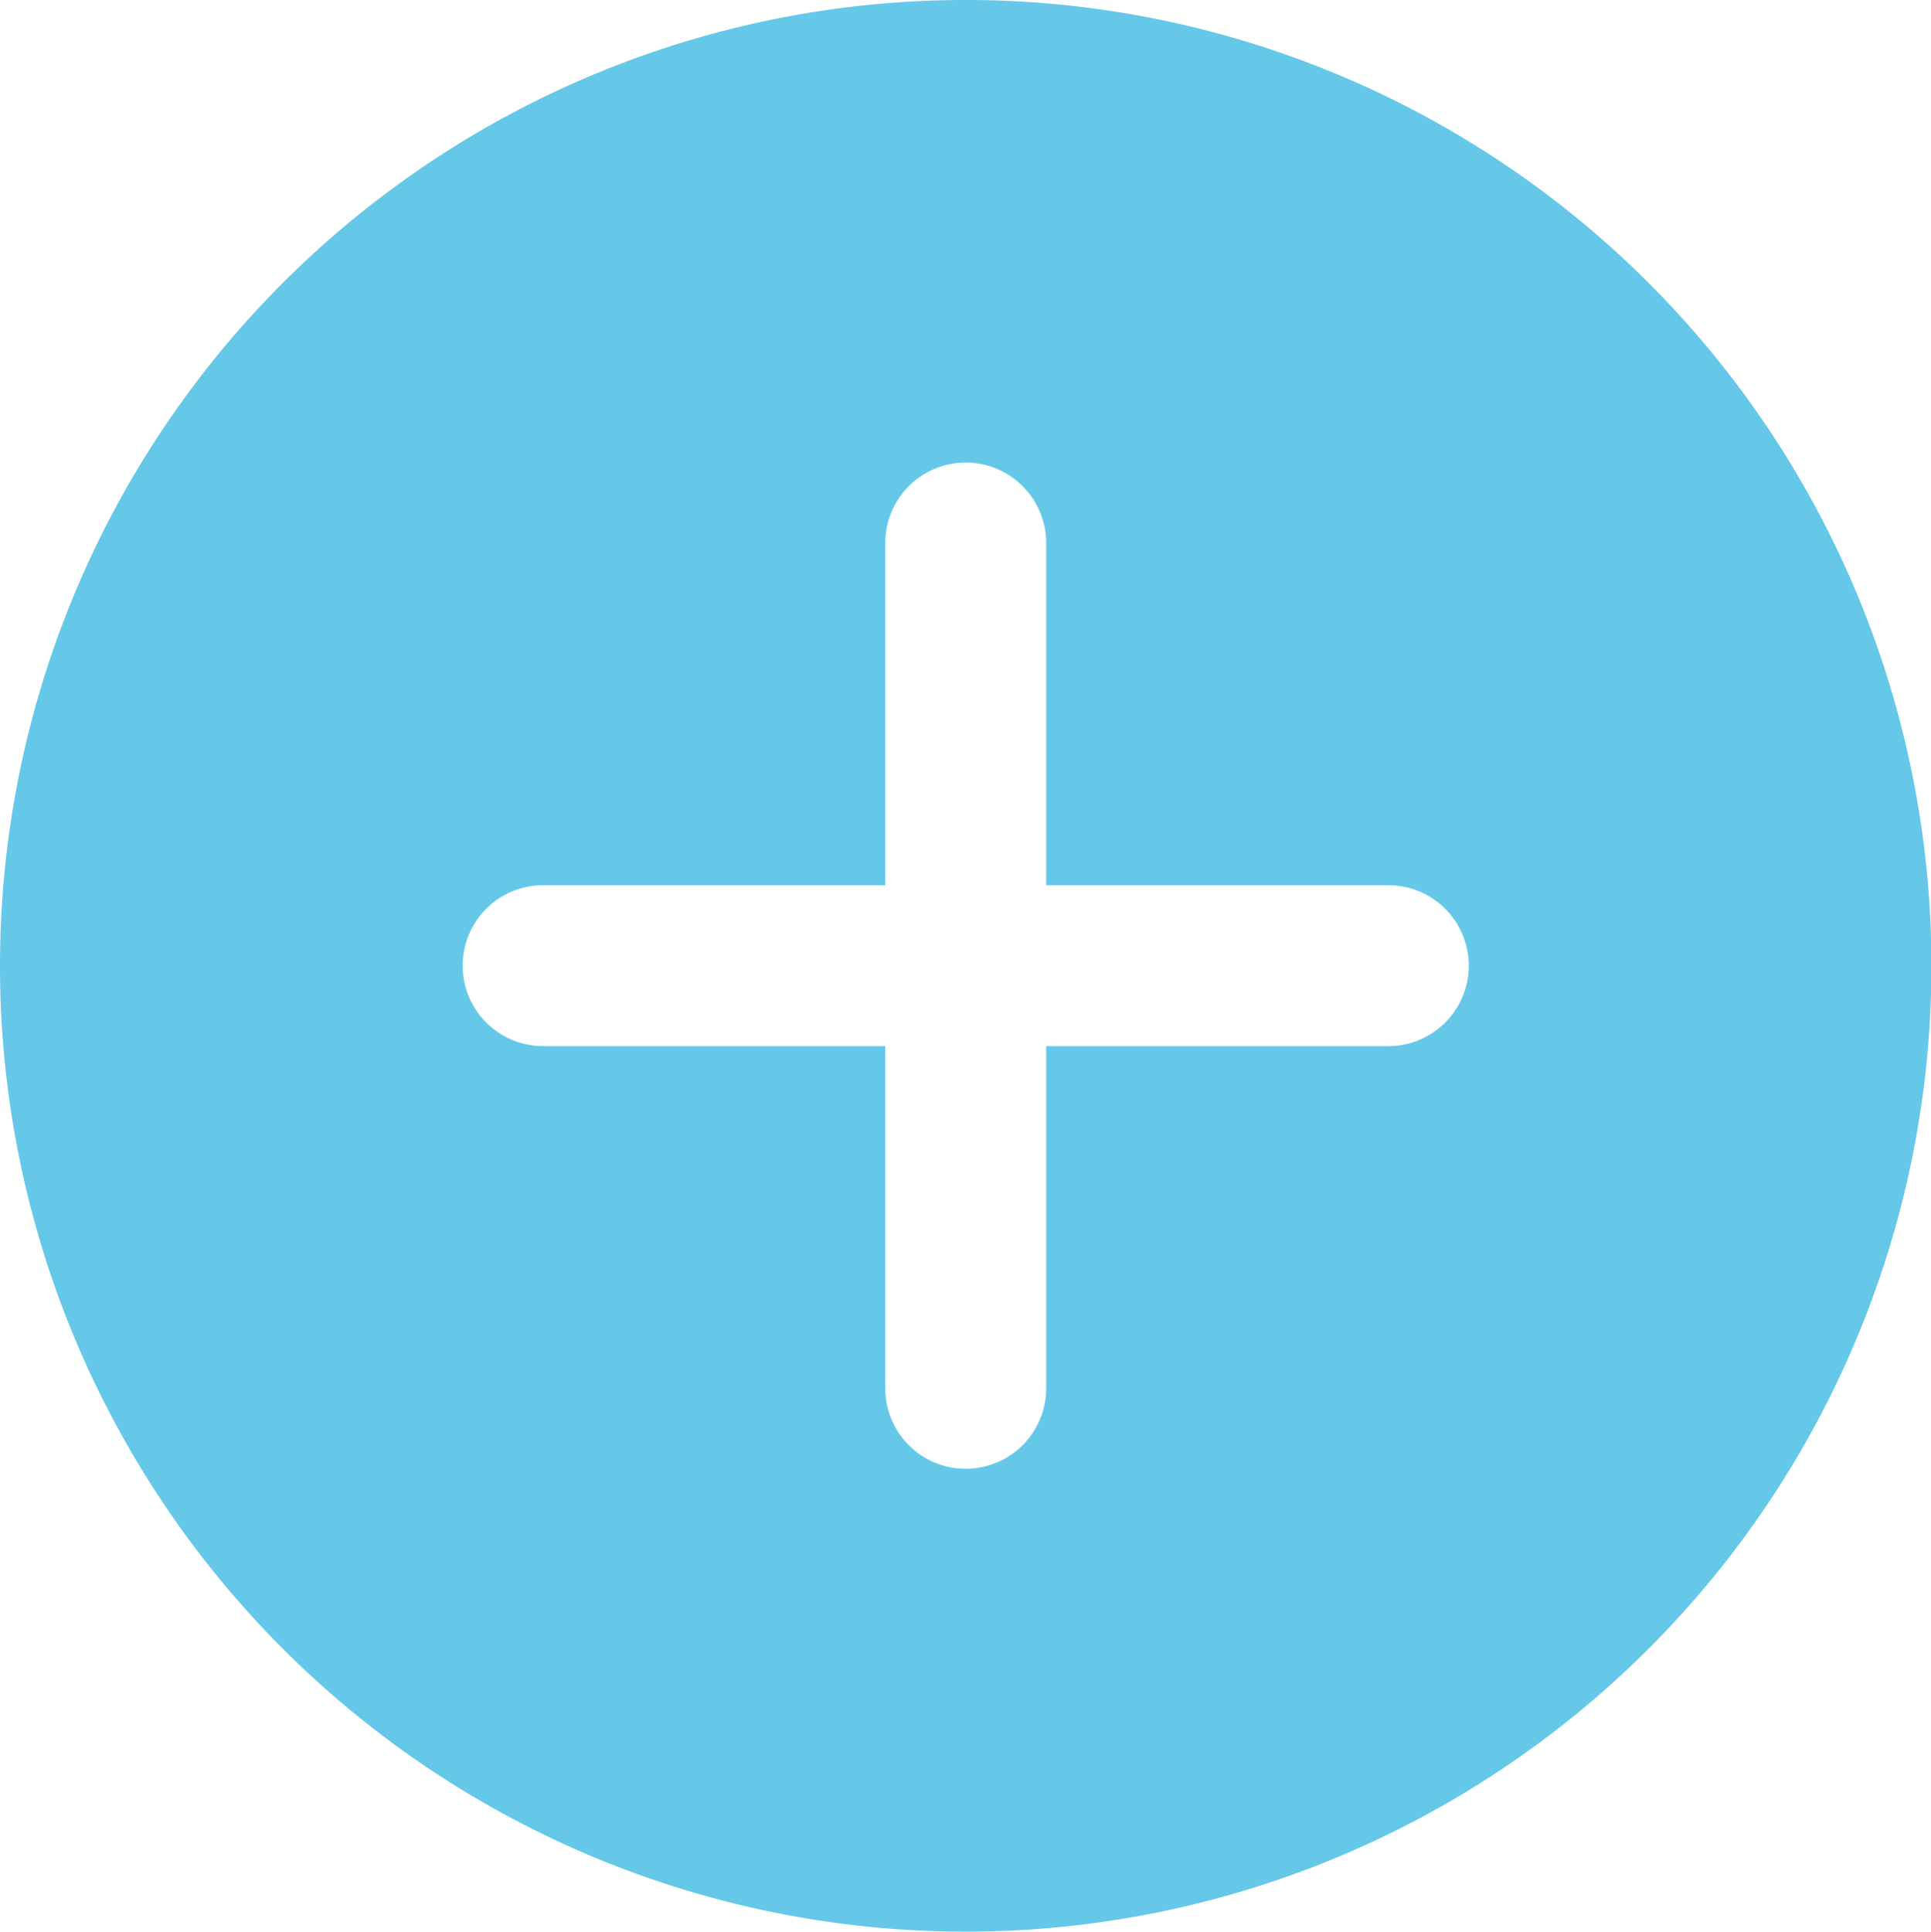 <svg xmlns="http://www.w3.org/2000/svg" xmlns:xlink="http://www.w3.org/1999/xlink" width="34.992" height="35" viewBox="0 0 34.992 35"><defs><clipPath id="a"><rect width="34.992" height="35" fill="none"/></clipPath></defs><g clip-path="url(#a)"><path d="M29.874,5.125a17.5,17.5,0,1,0,0,24.749,17.5,17.5,0,0,0,0-24.749M18.958,25.155a1.458,1.458,0,0,1-2.916,0v-6.2h-6.2a1.458,1.458,0,0,1,0-2.916h6.2v-6.2a1.458,1.458,0,0,1,2.916,0v6.2h6.2a1.458,1.458,0,0,1,0,2.916h-6.2Z" fill="#65C8E8"/></g></svg>
